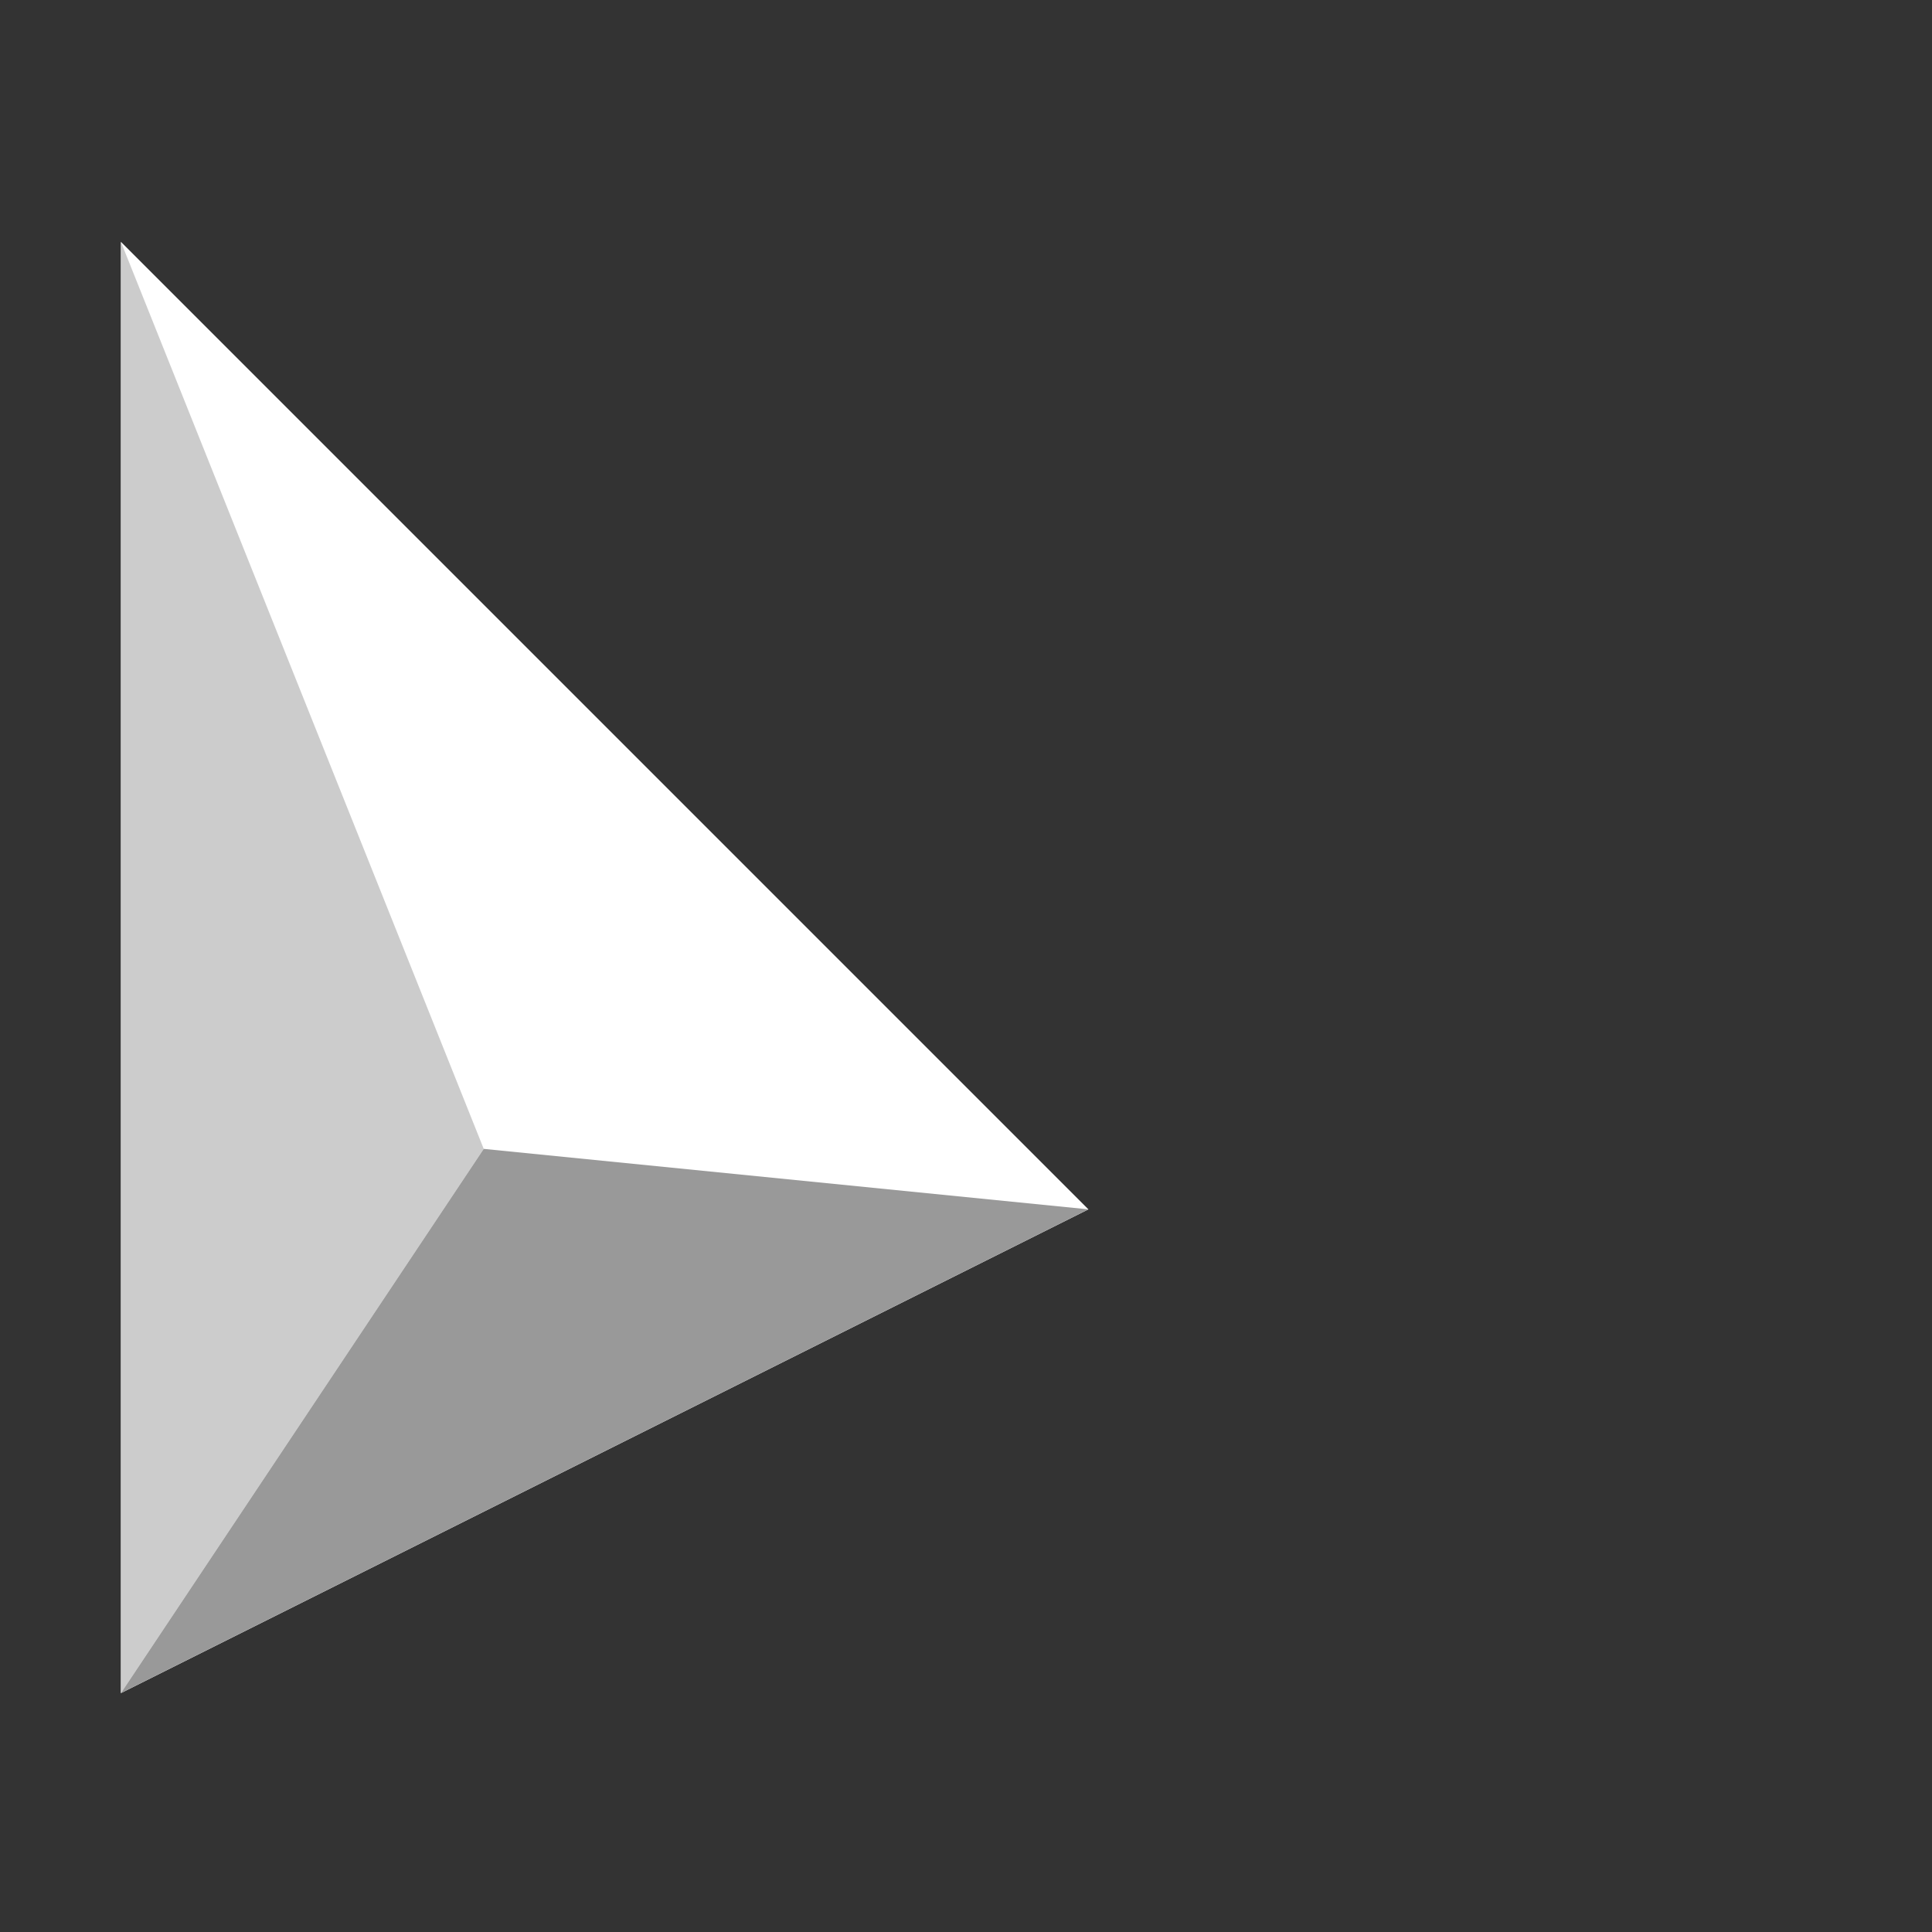 <?xml version="1.0" encoding="UTF-8" standalone="no"?>
<!-- Created with Inkscape (http://www.inkscape.org/) -->

<svg
   xmlns:dc="http://purl.org/dc/elements/1.1/"
   xmlns:cc="http://creativecommons.org/ns#"
   xmlns:rdf="http://www.w3.org/1999/02/22-rdf-syntax-ns#"
   xmlns:svg="http://www.w3.org/2000/svg"
   xmlns="http://www.w3.org/2000/svg"
   xmlns:sodipodi="http://sodipodi.sourceforge.net/DTD/sodipodi-0.dtd"
   xmlns:inkscape="http://www.inkscape.org/namespaces/inkscape"
   width="32"
   height="32"
   viewBox="0 0 8.467 8.467"
   version="1.1"
   id="svg8"
   inkscape:version="0.92.4 (5da689c313, 2019-01-14)"
   sodipodi:docname="pointer.svg">
  <rect x="0" y="0" width="8.467" height="8.467" fill="#333333" stroke="none"/>
  <defs
     id="defs2" />
  <sodipodi:namedview
     id="base"
     pagecolor="#ffffff"
     bordercolor="#666666"
     borderopacity="1.0"
     inkscape:pageopacity="0.0"
     inkscape:pageshadow="2"
     inkscape:zoom="11.2"
     inkscape:cx="24.958211"
     inkscape:cy="34.879695"
     inkscape:document-units="mm"
     inkscape:current-layer="layer1"
     showgrid="true"
     units="px"
     inkscape:window-width="1920"
     inkscape:window-height="1172"
     inkscape:window-x="1920"
     inkscape:window-y="1080"
     inkscape:window-maximized="1">
    <inkscape:grid
       type="xygrid"
       id="grid815"
       empspacing="4" />
  </sodipodi:namedview>
  <g
     inkscape:label="Layer 1"
     inkscape:groupmode="layer"
     id="layer1"
     transform="translate(0,-288.533)"
     style="display:inline">
    <path
       sodipodi:nodetypes="cccc"
       inkscape:connector-curvature="0"
       id="path844"
       transform="matrix(0.265,0,0,0.265,0,288.533)"
       d="M 2,4 18,20 2,28 Z"
       style="fill:#ffffff;stroke:none;stroke-width:2.38;stroke-linecap:butt;stroke-miterlimit:4;stroke-dasharray:none" />
    <path
       style="fill:#cccccc;stroke:none;stroke-width:2.38;stroke-linecap:butt;stroke-miterlimit:4;stroke-dasharray:none"
       d="M 2,4 8,19 2,28 Z"
       transform="matrix(0.265,0,0,0.265,0,288.533)"
       id="path919"
       inkscape:connector-curvature="0"
       sodipodi:nodetypes="cccc" />
    <path
       sodipodi:nodetypes="cccc"
       inkscape:connector-curvature="0"
       id="path966"
       transform="matrix(0.265,0,0,0.265,0,288.533)"
       d="M 18,20 8,19 2,28 Z"
       style="fill:#999999;stroke:none;stroke-width:2.38;stroke-linecap:butt;stroke-miterlimit:4;stroke-dasharray:none" />
  </g>
  <g
     inkscape:groupmode="layer"
     id="layer2"
     inkscape:label="outline"
     sodipodi:insensitive="true"
     style="display:none">
    <path
       style="fill:#ffffff;stroke:none;stroke-width:0.63;stroke-linecap:butt;stroke-miterlimit:4;stroke-dasharray:none"
       d="M 0,0 V 8.467 L 5.821,5.556 0.265,1.2484087e-4 Z M 0.529,1.058 4.763,5.292 0.529,7.408 Z"
       id="rect817"
       inkscape:connector-curvature="0"
       sodipodi:nodetypes="ccccccccc" />
  </g>
</svg>

